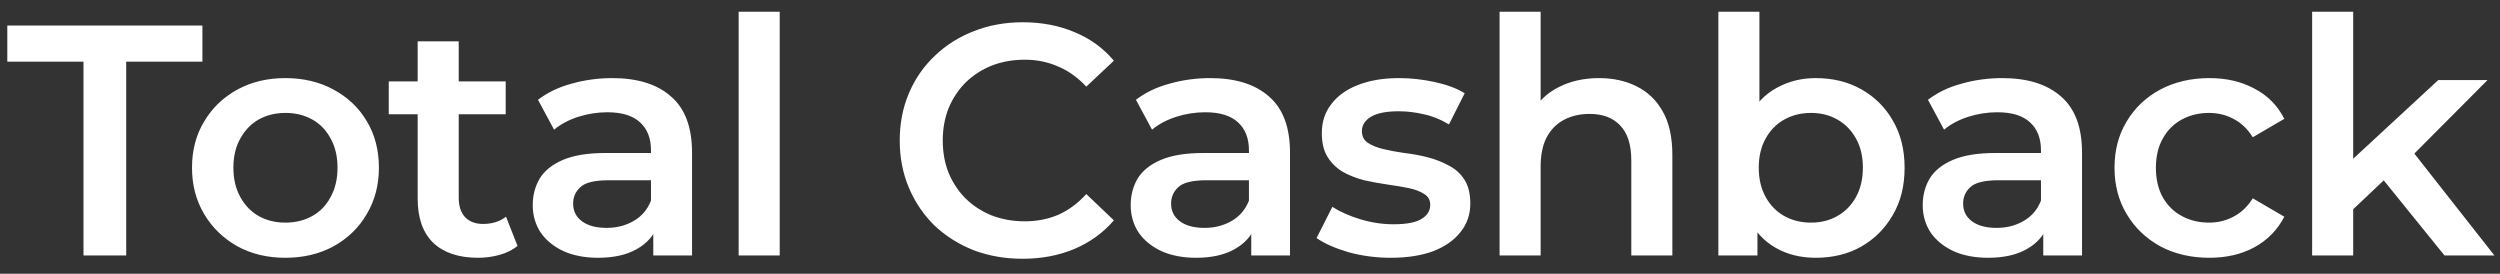<svg width="137" height="15" viewBox="0 0 137 15" fill="none" xmlns="http://www.w3.org/2000/svg">
<rect x="0" y="0" width="137" height="15" fill="#333333" stroke="none"/>
<path d="M4.576 14V3.38H0.4V1.4H11.092V3.38H6.916V14H4.576ZM15.634 14.126C14.65 14.126 13.774 13.916 13.006 13.496C12.238 13.064 11.632 12.476 11.188 11.732C10.744 10.988 10.522 10.142 10.522 9.194C10.522 8.234 10.744 7.388 11.188 6.656C11.632 5.912 12.238 5.33 13.006 4.91C13.774 4.49 14.65 4.28 15.634 4.28C16.63 4.28 17.512 4.49 18.28 4.91C19.06 5.33 19.666 5.906 20.098 6.638C20.542 7.37 20.764 8.222 20.764 9.194C20.764 10.142 20.542 10.988 20.098 11.732C19.666 12.476 19.06 13.064 18.28 13.496C17.512 13.916 16.63 14.126 15.634 14.126ZM15.634 12.2C16.186 12.2 16.678 12.08 17.11 11.84C17.542 11.6 17.878 11.252 18.118 10.796C18.37 10.34 18.496 9.806 18.496 9.194C18.496 8.57 18.37 8.036 18.118 7.592C17.878 7.136 17.542 6.788 17.11 6.548C16.678 6.308 16.192 6.188 15.652 6.188C15.1 6.188 14.608 6.308 14.176 6.548C13.756 6.788 13.42 7.136 13.168 7.592C12.916 8.036 12.79 8.57 12.79 9.194C12.79 9.806 12.916 10.34 13.168 10.796C13.42 11.252 13.756 11.6 14.176 11.84C14.608 12.08 15.094 12.2 15.634 12.2ZM26.2 14.126C25.144 14.126 24.328 13.856 23.752 13.316C23.176 12.764 22.888 11.954 22.888 10.886V2.264H25.138V10.832C25.138 11.288 25.252 11.642 25.48 11.894C25.72 12.146 26.05 12.272 26.47 12.272C26.974 12.272 27.394 12.14 27.73 11.876L28.36 13.478C28.096 13.694 27.772 13.856 27.388 13.964C27.004 14.072 26.608 14.126 26.2 14.126ZM21.304 6.26V4.46H27.712V6.26H21.304ZM35.8 14V12.056L35.674 11.642V8.24C35.674 7.58 35.476 7.07 35.08 6.71C34.684 6.338 34.084 6.152 33.28 6.152C32.74 6.152 32.206 6.236 31.678 6.404C31.162 6.572 30.724 6.806 30.364 7.106L29.482 5.468C29.998 5.072 30.61 4.778 31.318 4.586C32.038 4.382 32.782 4.28 33.55 4.28C34.942 4.28 36.016 4.616 36.772 5.288C37.54 5.948 37.924 6.974 37.924 8.366V14H35.8ZM32.776 14.126C32.056 14.126 31.426 14.006 30.886 13.766C30.346 13.514 29.926 13.172 29.626 12.74C29.338 12.296 29.194 11.798 29.194 11.246C29.194 10.706 29.32 10.22 29.572 9.788C29.836 9.356 30.262 9.014 30.85 8.762C31.438 8.51 32.218 8.384 33.19 8.384H35.98V9.878H33.352C32.584 9.878 32.068 10.004 31.804 10.256C31.54 10.496 31.408 10.796 31.408 11.156C31.408 11.564 31.57 11.888 31.894 12.128C32.218 12.368 32.668 12.488 33.244 12.488C33.796 12.488 34.288 12.362 34.72 12.11C35.164 11.858 35.482 11.486 35.674 10.994L36.052 12.344C35.836 12.908 35.446 13.346 34.882 13.658C34.33 13.97 33.628 14.126 32.776 14.126ZM40.478 14V0.644H42.728V14H40.478ZM56.037 14.18C55.077 14.18 54.183 14.024 53.355 13.712C52.539 13.388 51.825 12.938 51.213 12.362C50.613 11.774 50.145 11.084 49.809 10.292C49.473 9.5 49.305 8.636 49.305 7.7C49.305 6.764 49.473 5.9 49.809 5.108C50.145 4.316 50.619 3.632 51.231 3.056C51.843 2.468 52.557 2.018 53.373 1.706C54.189 1.382 55.083 1.22 56.055 1.22C57.087 1.22 58.029 1.4 58.881 1.76C59.733 2.108 60.453 2.63 61.041 3.326L59.529 4.748C59.073 4.256 58.563 3.89 57.999 3.65C57.435 3.398 56.823 3.272 56.163 3.272C55.503 3.272 54.897 3.38 54.345 3.596C53.805 3.812 53.331 4.118 52.923 4.514C52.527 4.91 52.215 5.378 51.987 5.918C51.771 6.458 51.663 7.052 51.663 7.7C51.663 8.348 51.771 8.942 51.987 9.482C52.215 10.022 52.527 10.49 52.923 10.886C53.331 11.282 53.805 11.588 54.345 11.804C54.897 12.02 55.503 12.128 56.163 12.128C56.823 12.128 57.435 12.008 57.999 11.768C58.563 11.516 59.073 11.138 59.529 10.634L61.041 12.074C60.453 12.758 59.733 13.28 58.881 13.64C58.029 14 57.081 14.18 56.037 14.18ZM68.568 14V12.056L68.442 11.642V8.24C68.442 7.58 68.244 7.07 67.848 6.71C67.452 6.338 66.852 6.152 66.048 6.152C65.508 6.152 64.974 6.236 64.446 6.404C63.93 6.572 63.492 6.806 63.132 7.106L62.25 5.468C62.766 5.072 63.378 4.778 64.086 4.586C64.806 4.382 65.55 4.28 66.318 4.28C67.71 4.28 68.784 4.616 69.54 5.288C70.308 5.948 70.692 6.974 70.692 8.366V14H68.568ZM65.544 14.126C64.824 14.126 64.194 14.006 63.654 13.766C63.114 13.514 62.694 13.172 62.394 12.74C62.106 12.296 61.962 11.798 61.962 11.246C61.962 10.706 62.088 10.22 62.34 9.788C62.604 9.356 63.03 9.014 63.618 8.762C64.206 8.51 64.986 8.384 65.958 8.384H68.748V9.878H66.12C65.352 9.878 64.836 10.004 64.572 10.256C64.308 10.496 64.176 10.796 64.176 11.156C64.176 11.564 64.338 11.888 64.662 12.128C64.986 12.368 65.436 12.488 66.012 12.488C66.564 12.488 67.056 12.362 67.488 12.11C67.932 11.858 68.25 11.486 68.442 10.994L68.82 12.344C68.604 12.908 68.214 13.346 67.65 13.658C67.098 13.97 66.396 14.126 65.544 14.126ZM76.216 14.126C75.412 14.126 74.638 14.024 73.894 13.82C73.162 13.604 72.581 13.346 72.148 13.046L73.013 11.336C73.445 11.612 73.96 11.84 74.561 12.02C75.16 12.2 75.76 12.29 76.361 12.29C77.069 12.29 77.579 12.194 77.891 12.002C78.215 11.81 78.376 11.552 78.376 11.228C78.376 10.964 78.269 10.766 78.052 10.634C77.837 10.49 77.555 10.382 77.207 10.31C76.859 10.238 76.469 10.172 76.037 10.112C75.617 10.052 75.191 9.974 74.758 9.878C74.338 9.77 73.954 9.62 73.606 9.428C73.258 9.224 72.977 8.954 72.76 8.618C72.544 8.282 72.436 7.838 72.436 7.286C72.436 6.674 72.611 6.146 72.959 5.702C73.306 5.246 73.793 4.898 74.416 4.658C75.052 4.406 75.802 4.28 76.666 4.28C77.314 4.28 77.969 4.352 78.629 4.496C79.288 4.64 79.835 4.844 80.266 5.108L79.403 6.818C78.947 6.542 78.484 6.356 78.016 6.26C77.561 6.152 77.105 6.098 76.648 6.098C75.965 6.098 75.454 6.2 75.118 6.404C74.794 6.608 74.632 6.866 74.632 7.178C74.632 7.466 74.74 7.682 74.957 7.826C75.172 7.97 75.454 8.084 75.802 8.168C76.15 8.252 76.534 8.324 76.954 8.384C77.386 8.432 77.812 8.51 78.233 8.618C78.653 8.726 79.037 8.876 79.385 9.068C79.745 9.248 80.032 9.506 80.249 9.842C80.465 10.178 80.573 10.616 80.573 11.156C80.573 11.756 80.392 12.278 80.032 12.722C79.684 13.166 79.186 13.514 78.538 13.766C77.891 14.006 77.117 14.126 76.216 14.126ZM87.631 4.28C88.399 4.28 89.083 4.43 89.683 4.73C90.295 5.03 90.775 5.492 91.123 6.116C91.471 6.728 91.645 7.52 91.645 8.492V14H89.395V8.78C89.395 7.928 89.191 7.292 88.783 6.872C88.387 6.452 87.829 6.242 87.109 6.242C86.581 6.242 86.113 6.35 85.705 6.566C85.297 6.782 84.979 7.106 84.751 7.538C84.535 7.958 84.427 8.492 84.427 9.14V14H82.177V0.644H84.427V6.98L83.941 6.188C84.277 5.576 84.763 5.108 85.399 4.784C86.047 4.448 86.791 4.28 87.631 4.28ZM99.494 14.126C98.678 14.126 97.952 13.946 97.316 13.586C96.68 13.226 96.176 12.686 95.804 11.966C95.444 11.234 95.264 10.31 95.264 9.194C95.264 8.066 95.45 7.142 95.822 6.422C96.206 5.702 96.716 5.168 97.352 4.82C98 4.46 98.714 4.28 99.494 4.28C100.442 4.28 101.276 4.484 101.996 4.892C102.728 5.3 103.304 5.87 103.724 6.602C104.156 7.334 104.372 8.198 104.372 9.194C104.372 10.19 104.156 11.054 103.724 11.786C103.304 12.518 102.728 13.094 101.996 13.514C101.276 13.922 100.442 14.126 99.494 14.126ZM94.166 14V0.644H96.416V6.62L96.236 9.176L96.308 11.732V14H94.166ZM99.242 12.2C99.782 12.2 100.262 12.08 100.682 11.84C101.114 11.6 101.456 11.252 101.708 10.796C101.96 10.34 102.086 9.806 102.086 9.194C102.086 8.57 101.96 8.036 101.708 7.592C101.456 7.136 101.114 6.788 100.682 6.548C100.262 6.308 99.782 6.188 99.242 6.188C98.702 6.188 98.216 6.308 97.784 6.548C97.352 6.788 97.01 7.136 96.758 7.592C96.506 8.036 96.38 8.57 96.38 9.194C96.38 9.806 96.506 10.34 96.758 10.796C97.01 11.252 97.352 11.6 97.784 11.84C98.216 12.08 98.702 12.2 99.242 12.2ZM111.971 14V12.056L111.845 11.642V8.24C111.845 7.58 111.647 7.07 111.251 6.71C110.855 6.338 110.255 6.152 109.451 6.152C108.911 6.152 108.377 6.236 107.849 6.404C107.333 6.572 106.895 6.806 106.535 7.106L105.653 5.468C106.169 5.072 106.781 4.778 107.489 4.586C108.209 4.382 108.953 4.28 109.721 4.28C111.113 4.28 112.187 4.616 112.943 5.288C113.711 5.948 114.095 6.974 114.095 8.366V14H111.971ZM108.947 14.126C108.227 14.126 107.597 14.006 107.057 13.766C106.517 13.514 106.097 13.172 105.797 12.74C105.509 12.296 105.365 11.798 105.365 11.246C105.365 10.706 105.491 10.22 105.743 9.788C106.007 9.356 106.433 9.014 107.021 8.762C107.609 8.51 108.389 8.384 109.361 8.384H112.151V9.878H109.523C108.755 9.878 108.239 10.004 107.975 10.256C107.711 10.496 107.579 10.796 107.579 11.156C107.579 11.564 107.741 11.888 108.065 12.128C108.389 12.368 108.839 12.488 109.415 12.488C109.967 12.488 110.459 12.362 110.891 12.11C111.335 11.858 111.653 11.486 111.845 10.994L112.223 12.344C112.007 12.908 111.617 13.346 111.053 13.658C110.501 13.97 109.799 14.126 108.947 14.126ZM121.077 14.126C120.069 14.126 119.169 13.916 118.377 13.496C117.597 13.064 116.985 12.476 116.541 11.732C116.097 10.988 115.875 10.142 115.875 9.194C115.875 8.234 116.097 7.388 116.541 6.656C116.985 5.912 117.597 5.33 118.377 4.91C119.169 4.49 120.069 4.28 121.077 4.28C122.013 4.28 122.835 4.472 123.543 4.856C124.263 5.228 124.809 5.78 125.181 6.512L123.453 7.52C123.165 7.064 122.811 6.728 122.391 6.512C121.983 6.296 121.539 6.188 121.059 6.188C120.507 6.188 120.009 6.308 119.565 6.548C119.121 6.788 118.773 7.136 118.521 7.592C118.269 8.036 118.143 8.57 118.143 9.194C118.143 9.818 118.269 10.358 118.521 10.814C118.773 11.258 119.121 11.6 119.565 11.84C120.009 12.08 120.507 12.2 121.059 12.2C121.539 12.2 121.983 12.092 122.391 11.876C122.811 11.66 123.165 11.324 123.453 10.868L125.181 11.876C124.809 12.596 124.263 13.154 123.543 13.55C122.835 13.934 122.013 14.126 121.077 14.126ZM128.541 11.858L128.595 9.032L133.617 4.388H136.317L132.051 8.672L130.863 9.662L128.541 11.858ZM126.705 14V0.644H128.955V14H126.705ZM133.959 14L130.449 9.662L131.871 7.862L136.695 14H133.959Z" fill="white"/>
</svg>
